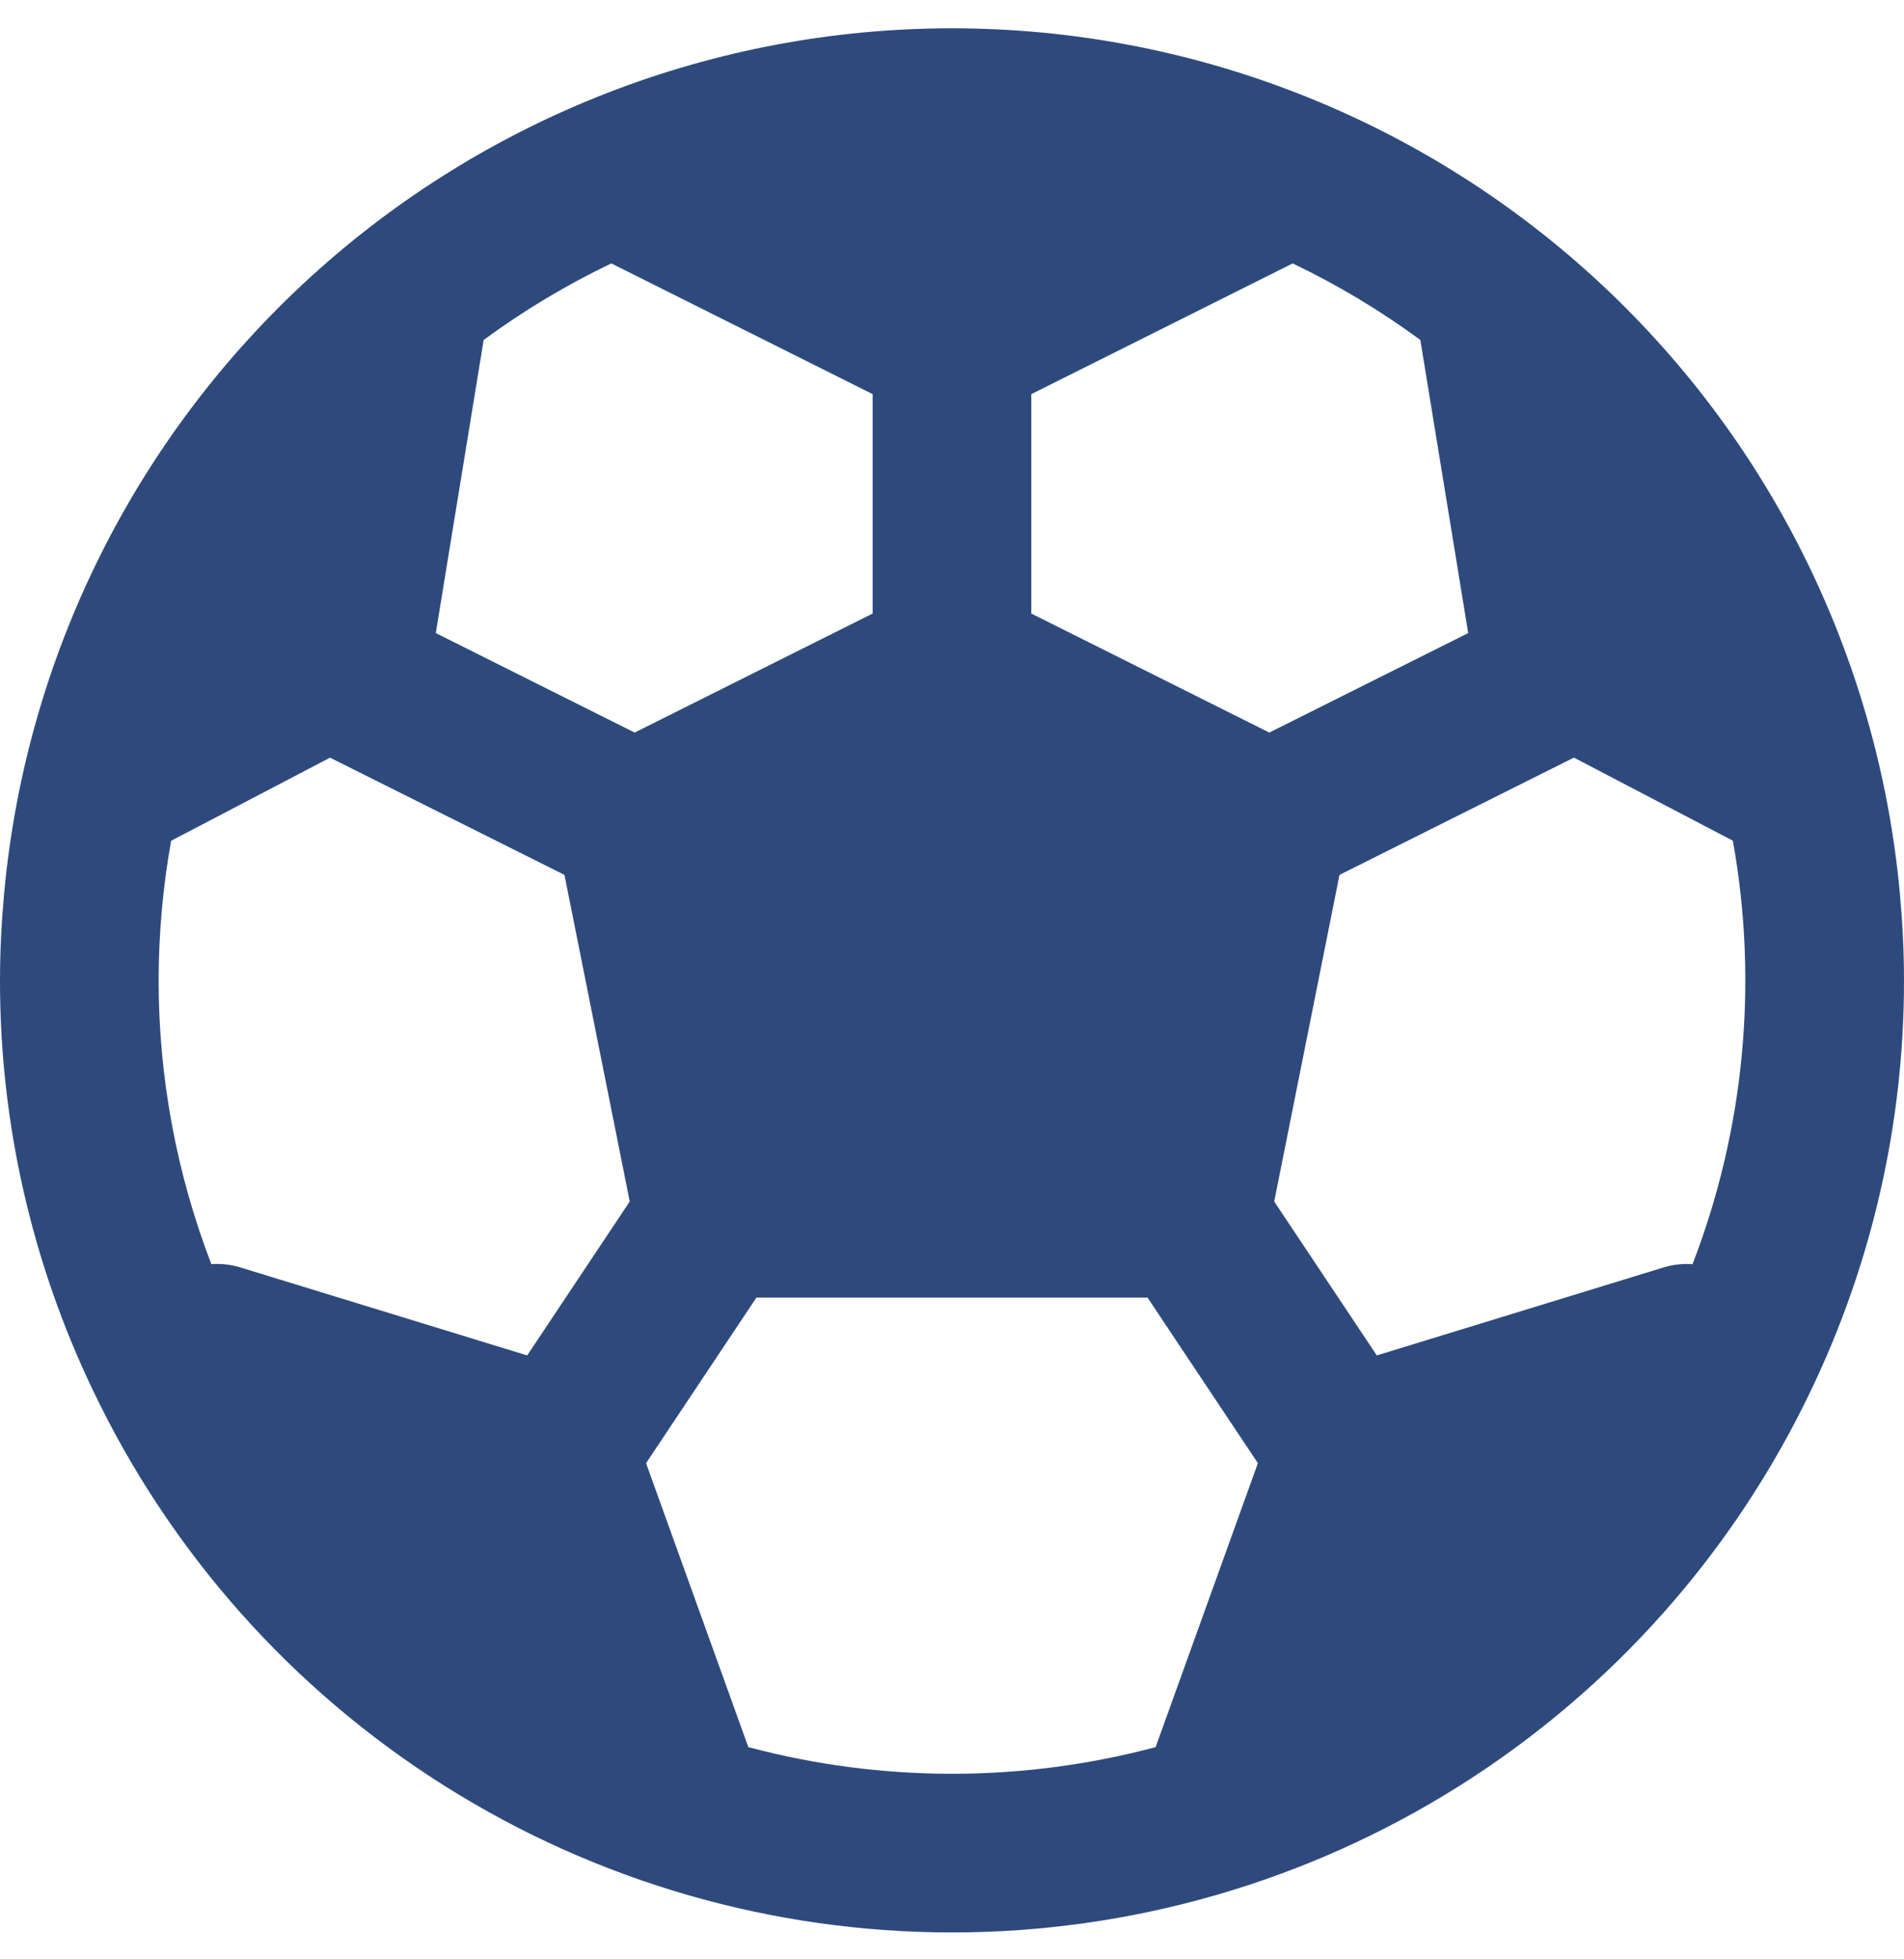 <svg width="35" height="36" viewBox="0 0 35 36" fill="none" xmlns="http://www.w3.org/2000/svg">
<path d="M34.924 16.414C34.524 12.069 32.515 8.03 29.292 5.09C26.069 2.15 21.863 0.52 17.5 0.52C13.137 0.52 8.931 2.15 5.708 5.09C2.484 8.03 0.475 12.069 0.076 16.414C0.028 16.939 -0 17.47 -0 18.007C-0.003 20.617 0.581 23.195 1.71 25.548C3.133 28.529 5.372 31.047 8.166 32.809C10.96 34.571 14.196 35.506 17.5 35.506C20.803 35.506 24.039 34.571 26.834 32.809C29.628 31.047 31.866 28.529 33.289 25.548C34.418 23.195 35.003 20.617 35 18.007C35 17.47 34.972 16.939 34.924 16.414ZM26.109 6.246L26.989 11.632L23.333 13.46L18.958 11.273V7.242L23.763 4.84C24.587 5.234 25.372 5.705 26.109 6.246ZM16.041 7.242V11.273L11.666 13.46L8.011 11.632L8.891 6.246C9.627 5.705 10.413 5.234 11.237 4.84L16.041 7.242ZM2.916 18.007C2.918 17.149 2.994 16.293 3.146 15.448L6.067 13.921L10.376 16.075L11.576 22.076L9.691 24.904L4.411 23.285C4.241 23.234 4.063 23.214 3.885 23.227C3.244 21.562 2.915 19.792 2.916 18.007ZM13.756 32.101L11.876 26.884L13.905 23.841H21.094L23.123 26.884L21.243 32.101C18.79 32.754 16.209 32.754 13.756 32.101ZM30.588 23.285L25.309 24.904L23.423 22.076L24.623 16.075L28.932 13.92L31.854 15.447C32.324 18.059 32.068 20.751 31.113 23.228C30.936 23.215 30.758 23.234 30.588 23.285Z" fill="#2E4A7D"/>
</svg>
